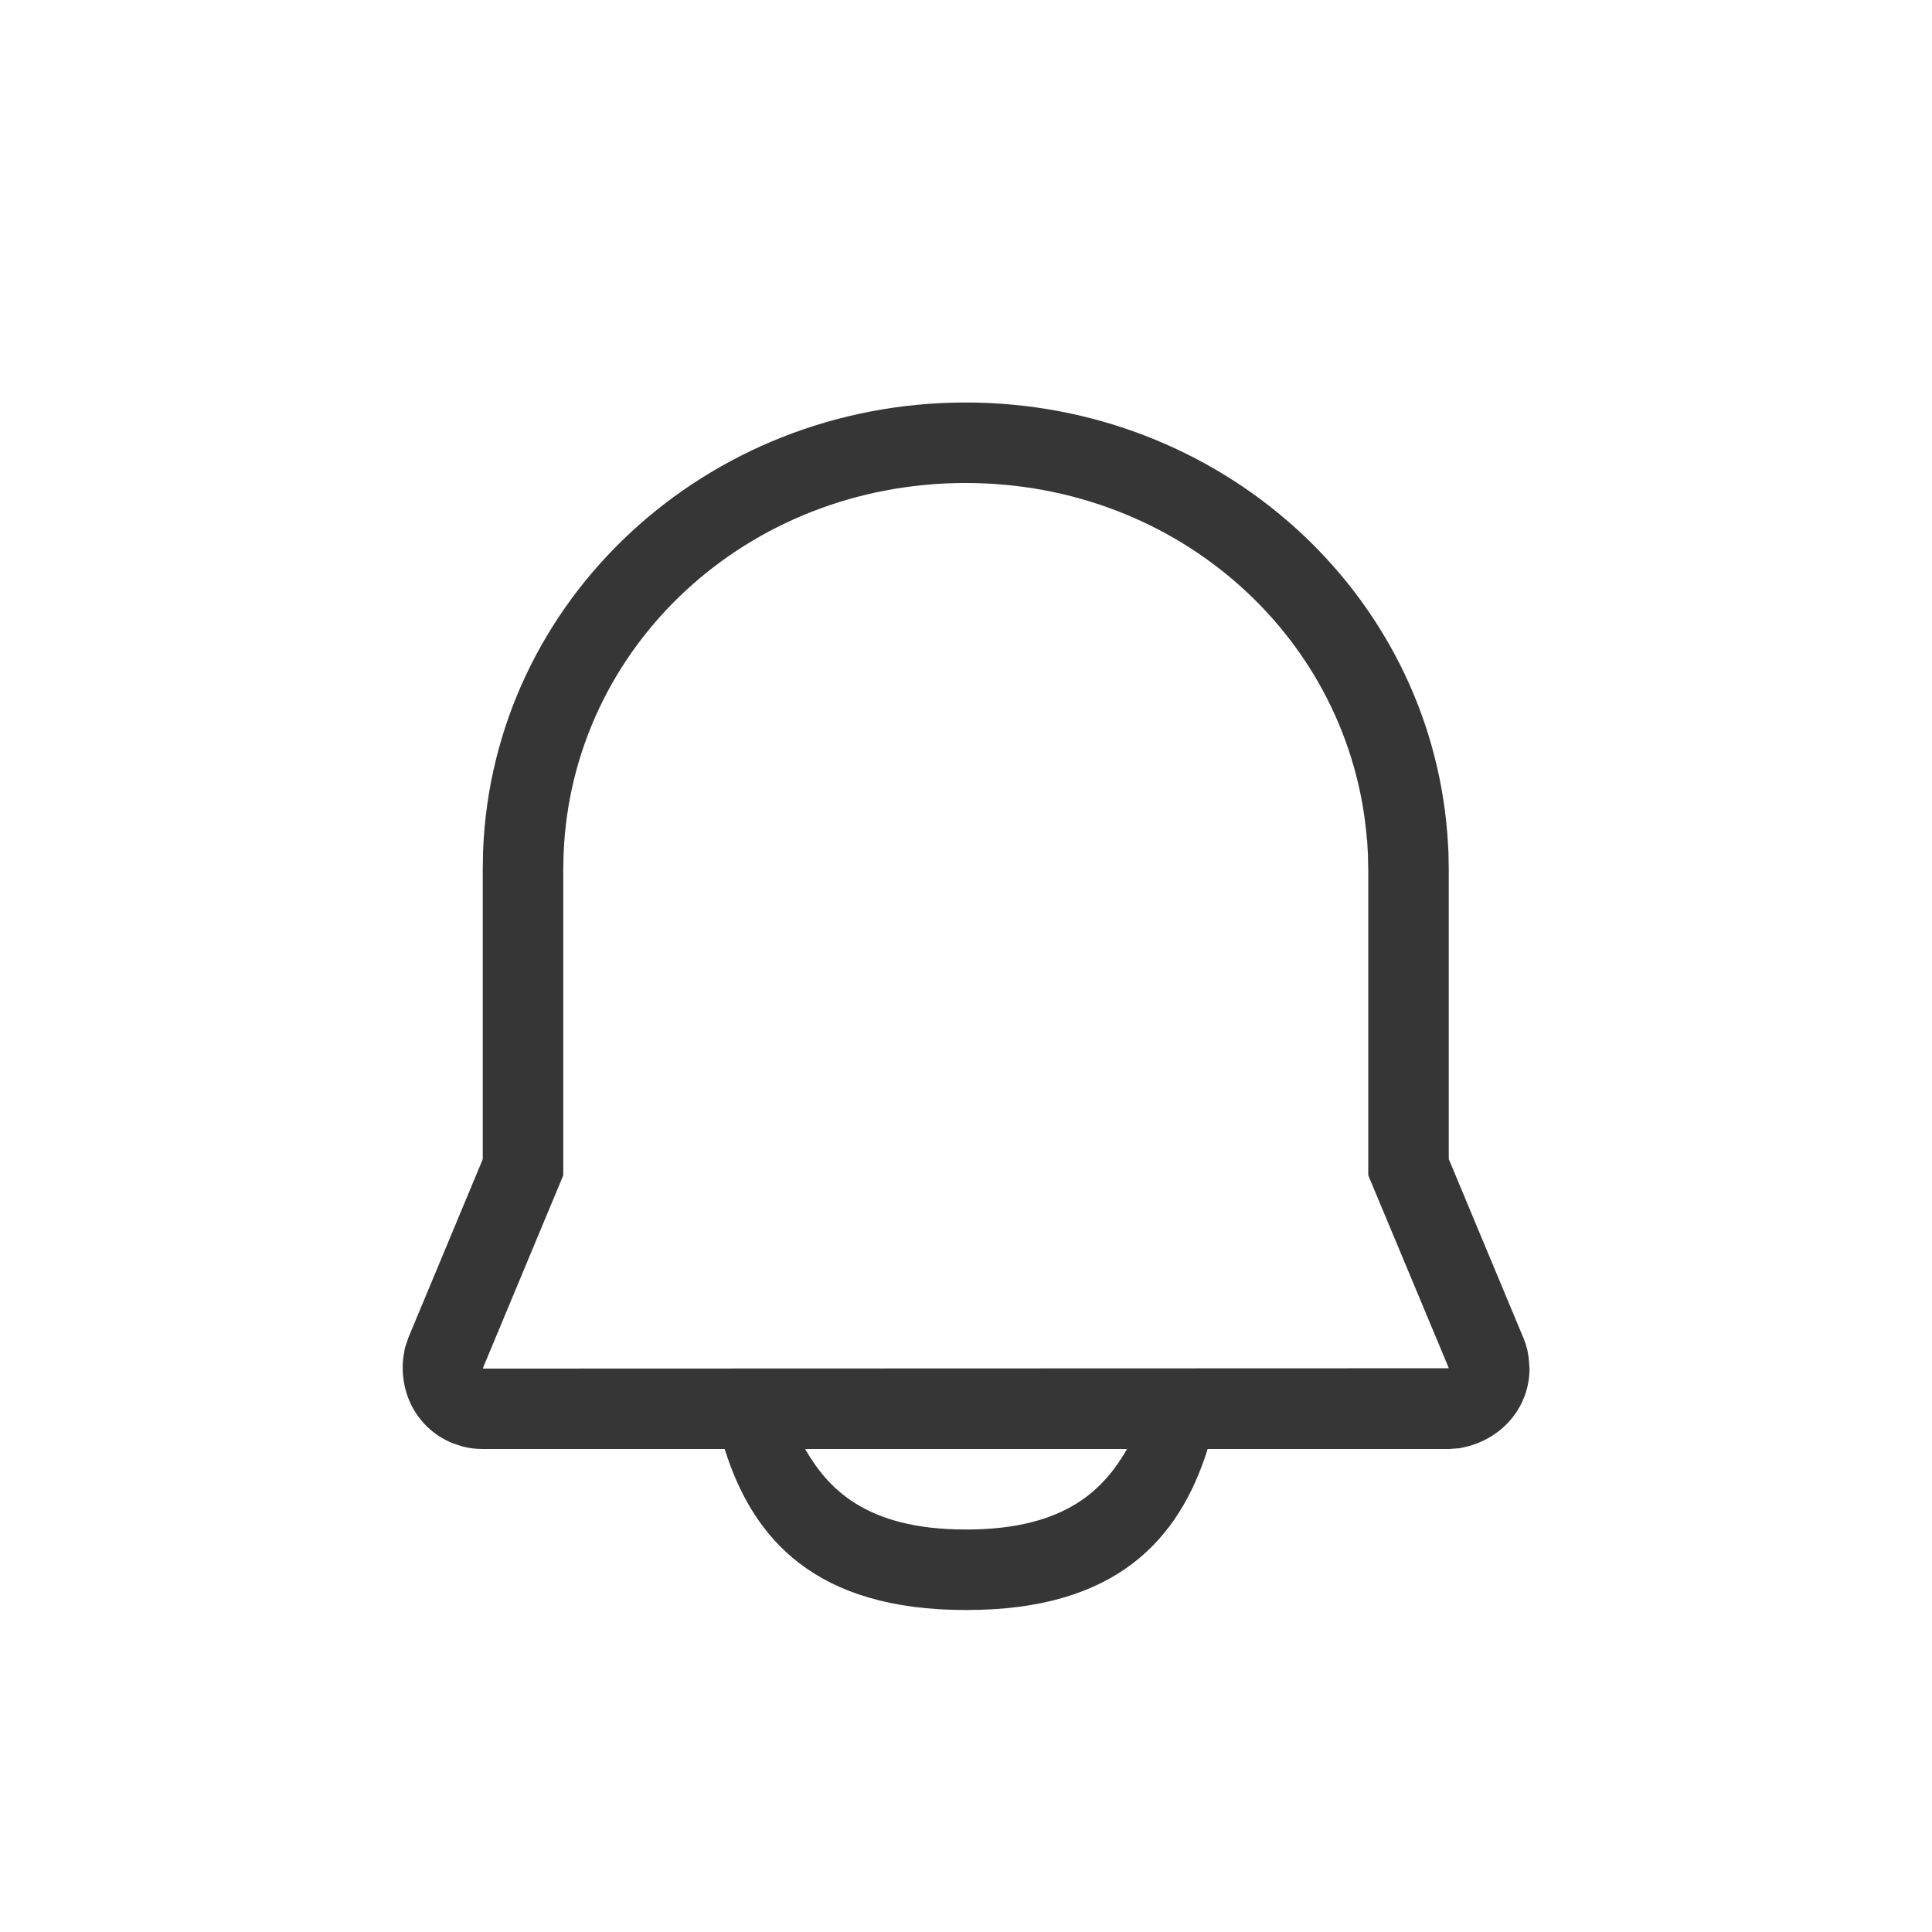 <?xml version="1.0" encoding="UTF-8" standalone="no"?>
<!-- Created with Inkscape (http://www.inkscape.org/) -->

<svg
   width="24"
   height="24"
   viewBox="0 0 24 24"
   version="1.1"
   id="svg423"
   inkscape:version="1.3.2 (091e20ef0f, 2023-11-25, custom)"
   sodipodi:docname="notifications.svg"
   xmlns:inkscape="http://www.inkscape.org/namespaces/inkscape"
   xmlns:sodipodi="http://sodipodi.sourceforge.net/DTD/sodipodi-0.dtd"
   xmlns="http://www.w3.org/2000/svg"
   xmlns:svg="http://www.w3.org/2000/svg">
  <sodipodi:namedview
     id="namedview425"
     pagecolor="#ffffff"
     bordercolor="#000000"
     borderopacity="0.25"
     inkscape:showpageshadow="2"
     inkscape:pageopacity="0.0"
     inkscape:pagecheckerboard="0"
     inkscape:deskcolor="#d1d1d1"
     inkscape:document-units="px"
     showgrid="false"
     inkscape:zoom="33.5"
     inkscape:cx="12.014925"
     inkscape:cy="12"
     inkscape:window-width="1920"
     inkscape:window-height="899"
     inkscape:window-x="0"
     inkscape:window-y="0"
     inkscape:window-maximized="1"
     inkscape:current-layer="svg423" />
  <defs
     id="defs420">
    <style
       id="current-color-scheme"
       type="text/css">
   .ColorScheme-Text { color:#363636; } .ColorScheme-Highlight { color:#4285f4; } .ColorScheme-NeutralText { color:#ff9800; } .ColorScheme-PositiveText { color:#4caf50; } .ColorScheme-NegativeText { color:#f44336; }
   </style>
  </defs>
  <path
     id="path976"
     class="ColorScheme-Text"
     style="fill:currentColor;fill-opacity:1;stroke:none;stroke-width:2;stroke-linecap:round"
     d="M 11.995,5 C 8.768,5 6.123,7.451 6.001,10.568 l -0.004,0.225 v 3.607 l -0.924,2.217 -0.043,0.127 -0.021,0.127 c -0.05,0.463 0.193,0.882 0.604,1.053 l 0.125,0.043 c 0.085,0.023 0.172,0.033 0.26,0.033 h 3.004 c 0.349,1.113 1.123,2.003 3,2 1.877,0.003 2.651,-0.887 3,-2 h 2.998 l 0.135,-0.01 0.115,-0.027 c 0.453,-0.129 0.75,-0.515 0.75,-0.963 l -0.01,-0.131 -0.014,-0.086 c -0.013,-0.057 -0.03,-0.112 -0.053,-0.166 l -0.926,-2.219 v -3.596 l -0.004,-0.225 -0.014,-0.223 C 17.739,7.335 15.144,5 11.995,5 Z m 0,1 c 2.653,0 4.786,1.94 4.986,4.432 1.18e-4,0.002 0.002,0.002 0.002,0.004 l 0.01,0.182 0.004,0.193 v 3.789 l 0.998,2.389 v 0.006 0.002 h -0.004 l -11.99,0.004 h -0.002 -0.002 c 0.002,-0.003 0.004,-0.002 0.006,-0.021 v 0.01 l 0.006,-0.02 0.988,-2.369 v -3.799 l 0.004,-0.193 C 7.102,8.034 9.275,6 11.995,6 Z m -1.994,12 h 4 c -0.275,0.473 -0.737,1.002 -2,1 -1.263,0.002 -1.725,-0.527 -2,-1 z" />
</svg>
